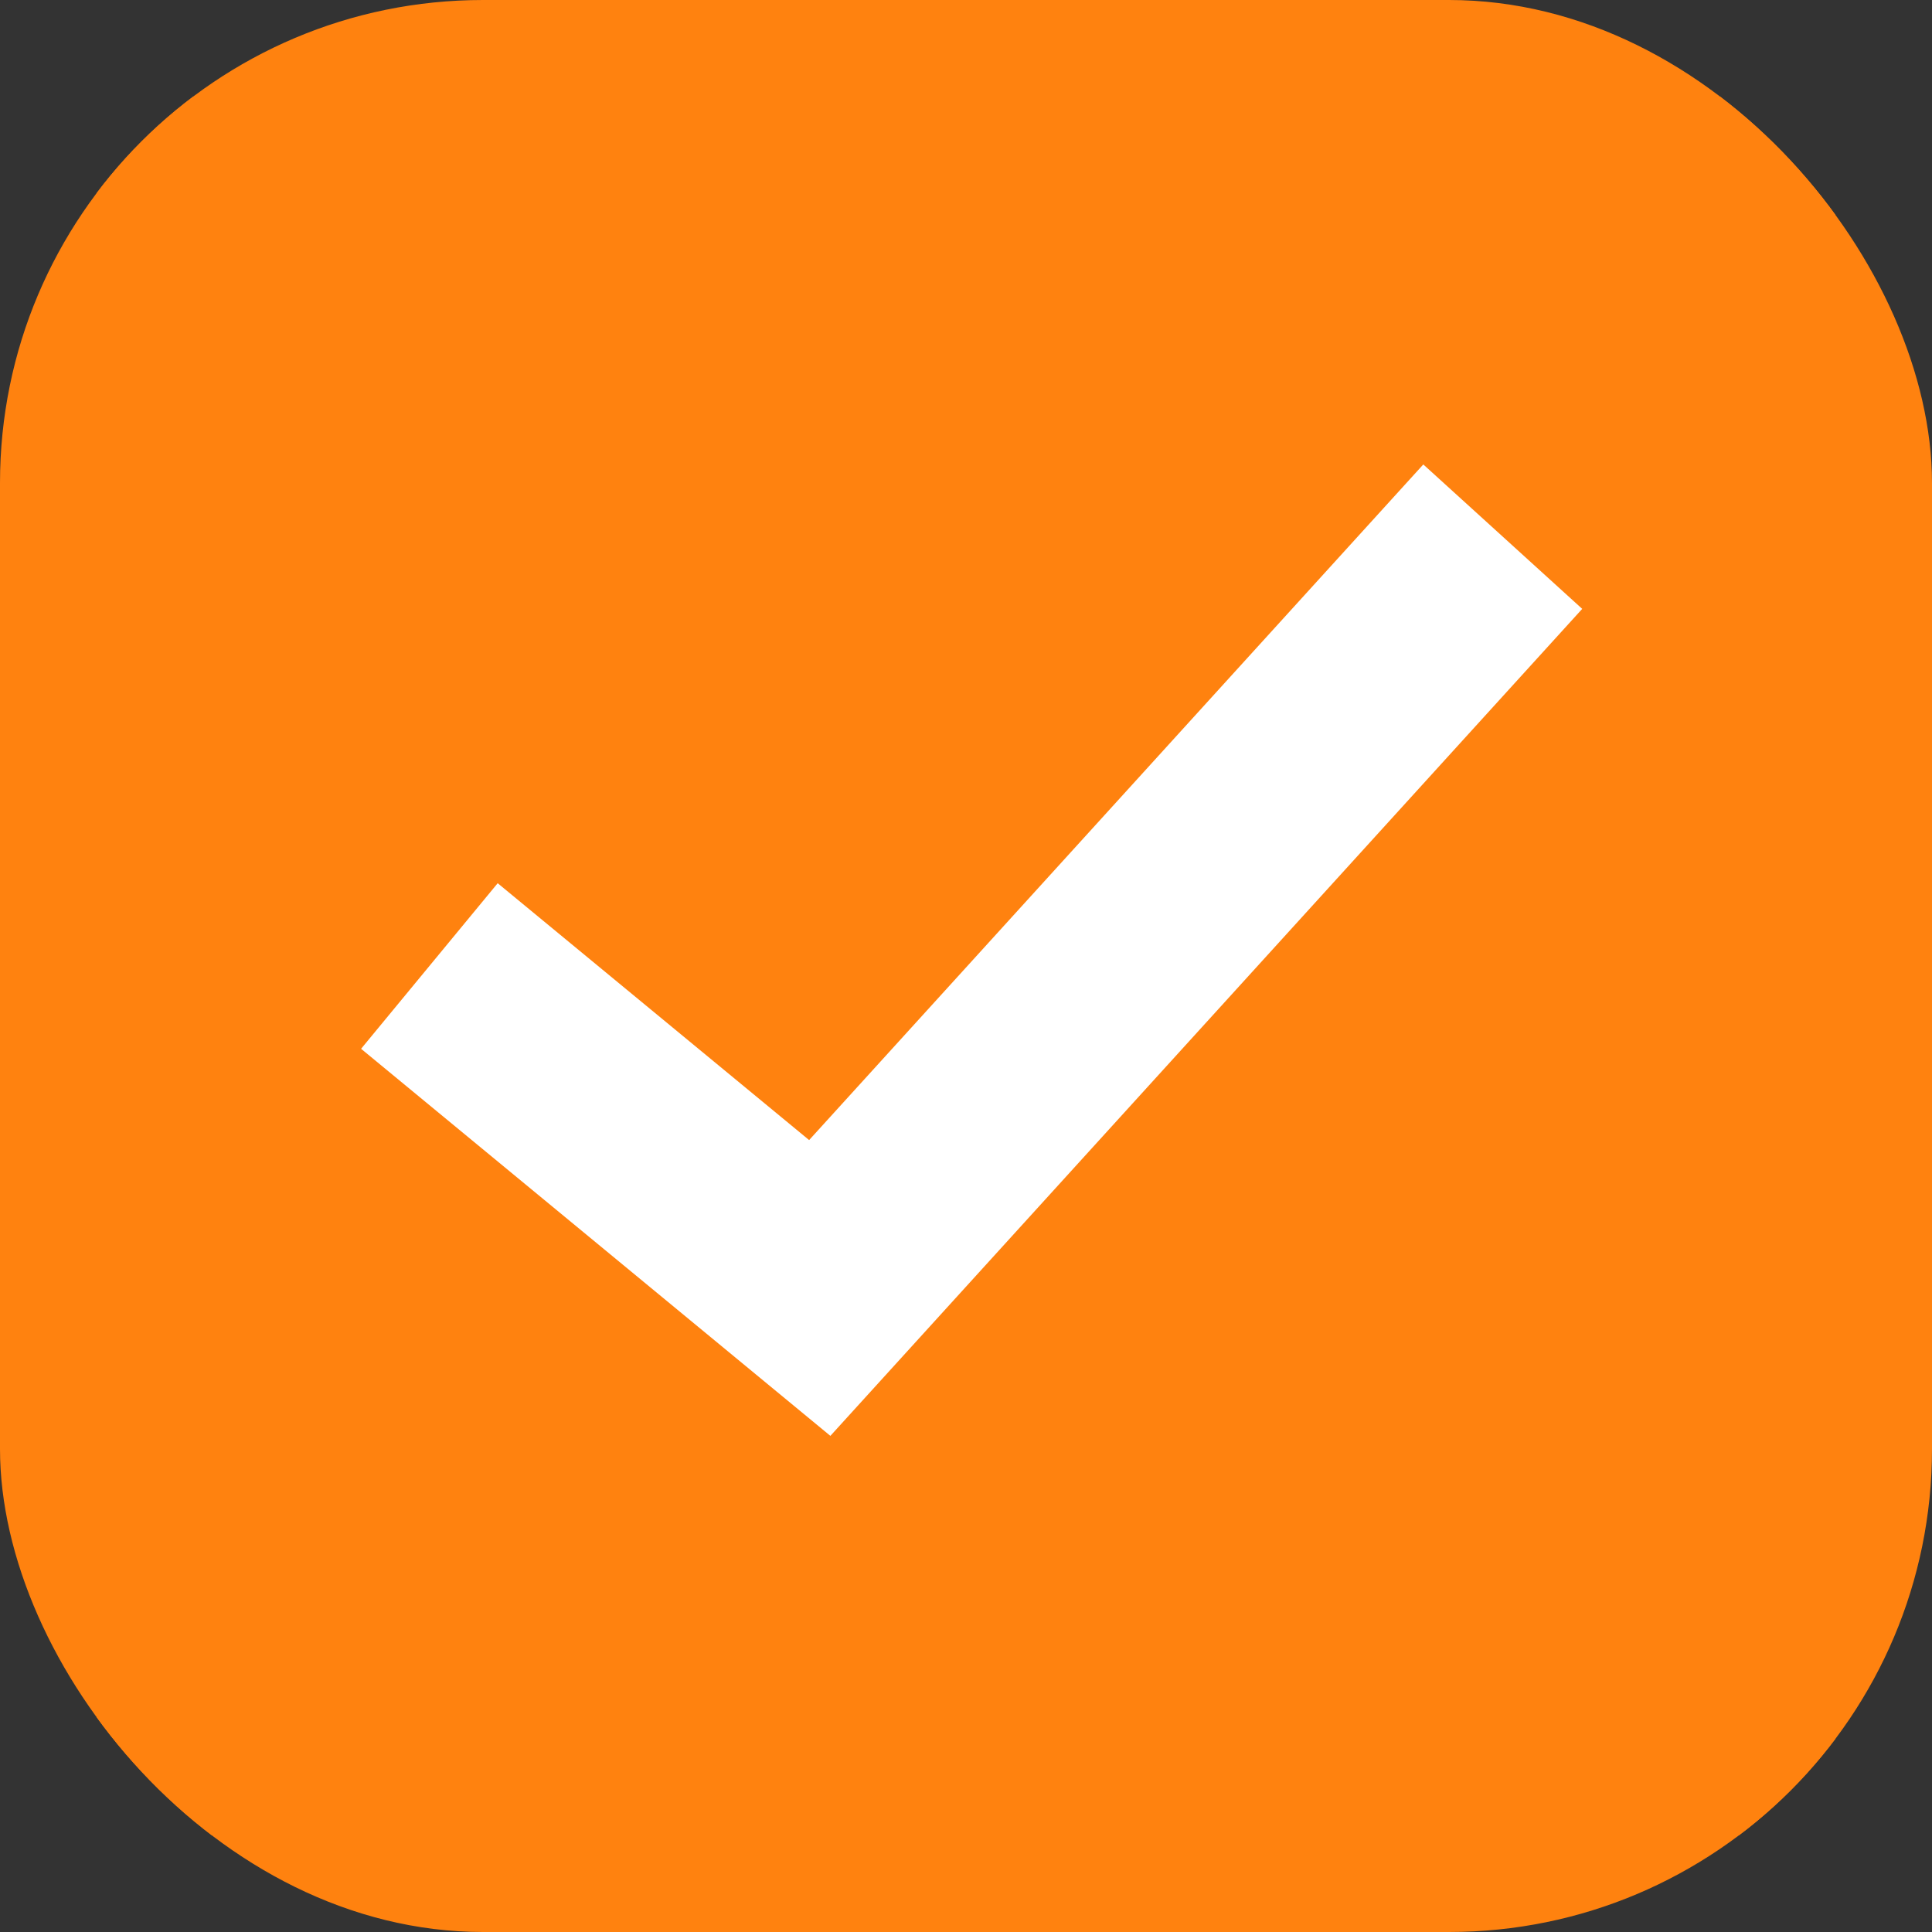 <svg viewBox="0 0 20 20" fill="none"
    xmlns="http://www.w3.org/2000/svg">
    <rect x="0" y="0" width="20" height="20" fill="#333333" stroke="none"/>
    <g clip-path="url(#clip0_3424_49458)">
        <rect x="1" y="1" width="18" height="18" fill="#FF820F" stroke="#FF820F" stroke-width="2"/>
        <path fill-rule="evenodd" clip-rule="evenodd" d="M16.379 6.303L8.596 14.864L3.738 10.857L5.152 9.143L8.376 11.802L14.734 4.808L16.379 6.303Z" fill="white"/>
    </g>
    <defs>
        <clipPath id="clip0_3424_49458">
            <rect width="20" height="20" rx="5" fill="white"/>
        </clipPath>
    </defs>
</svg>
